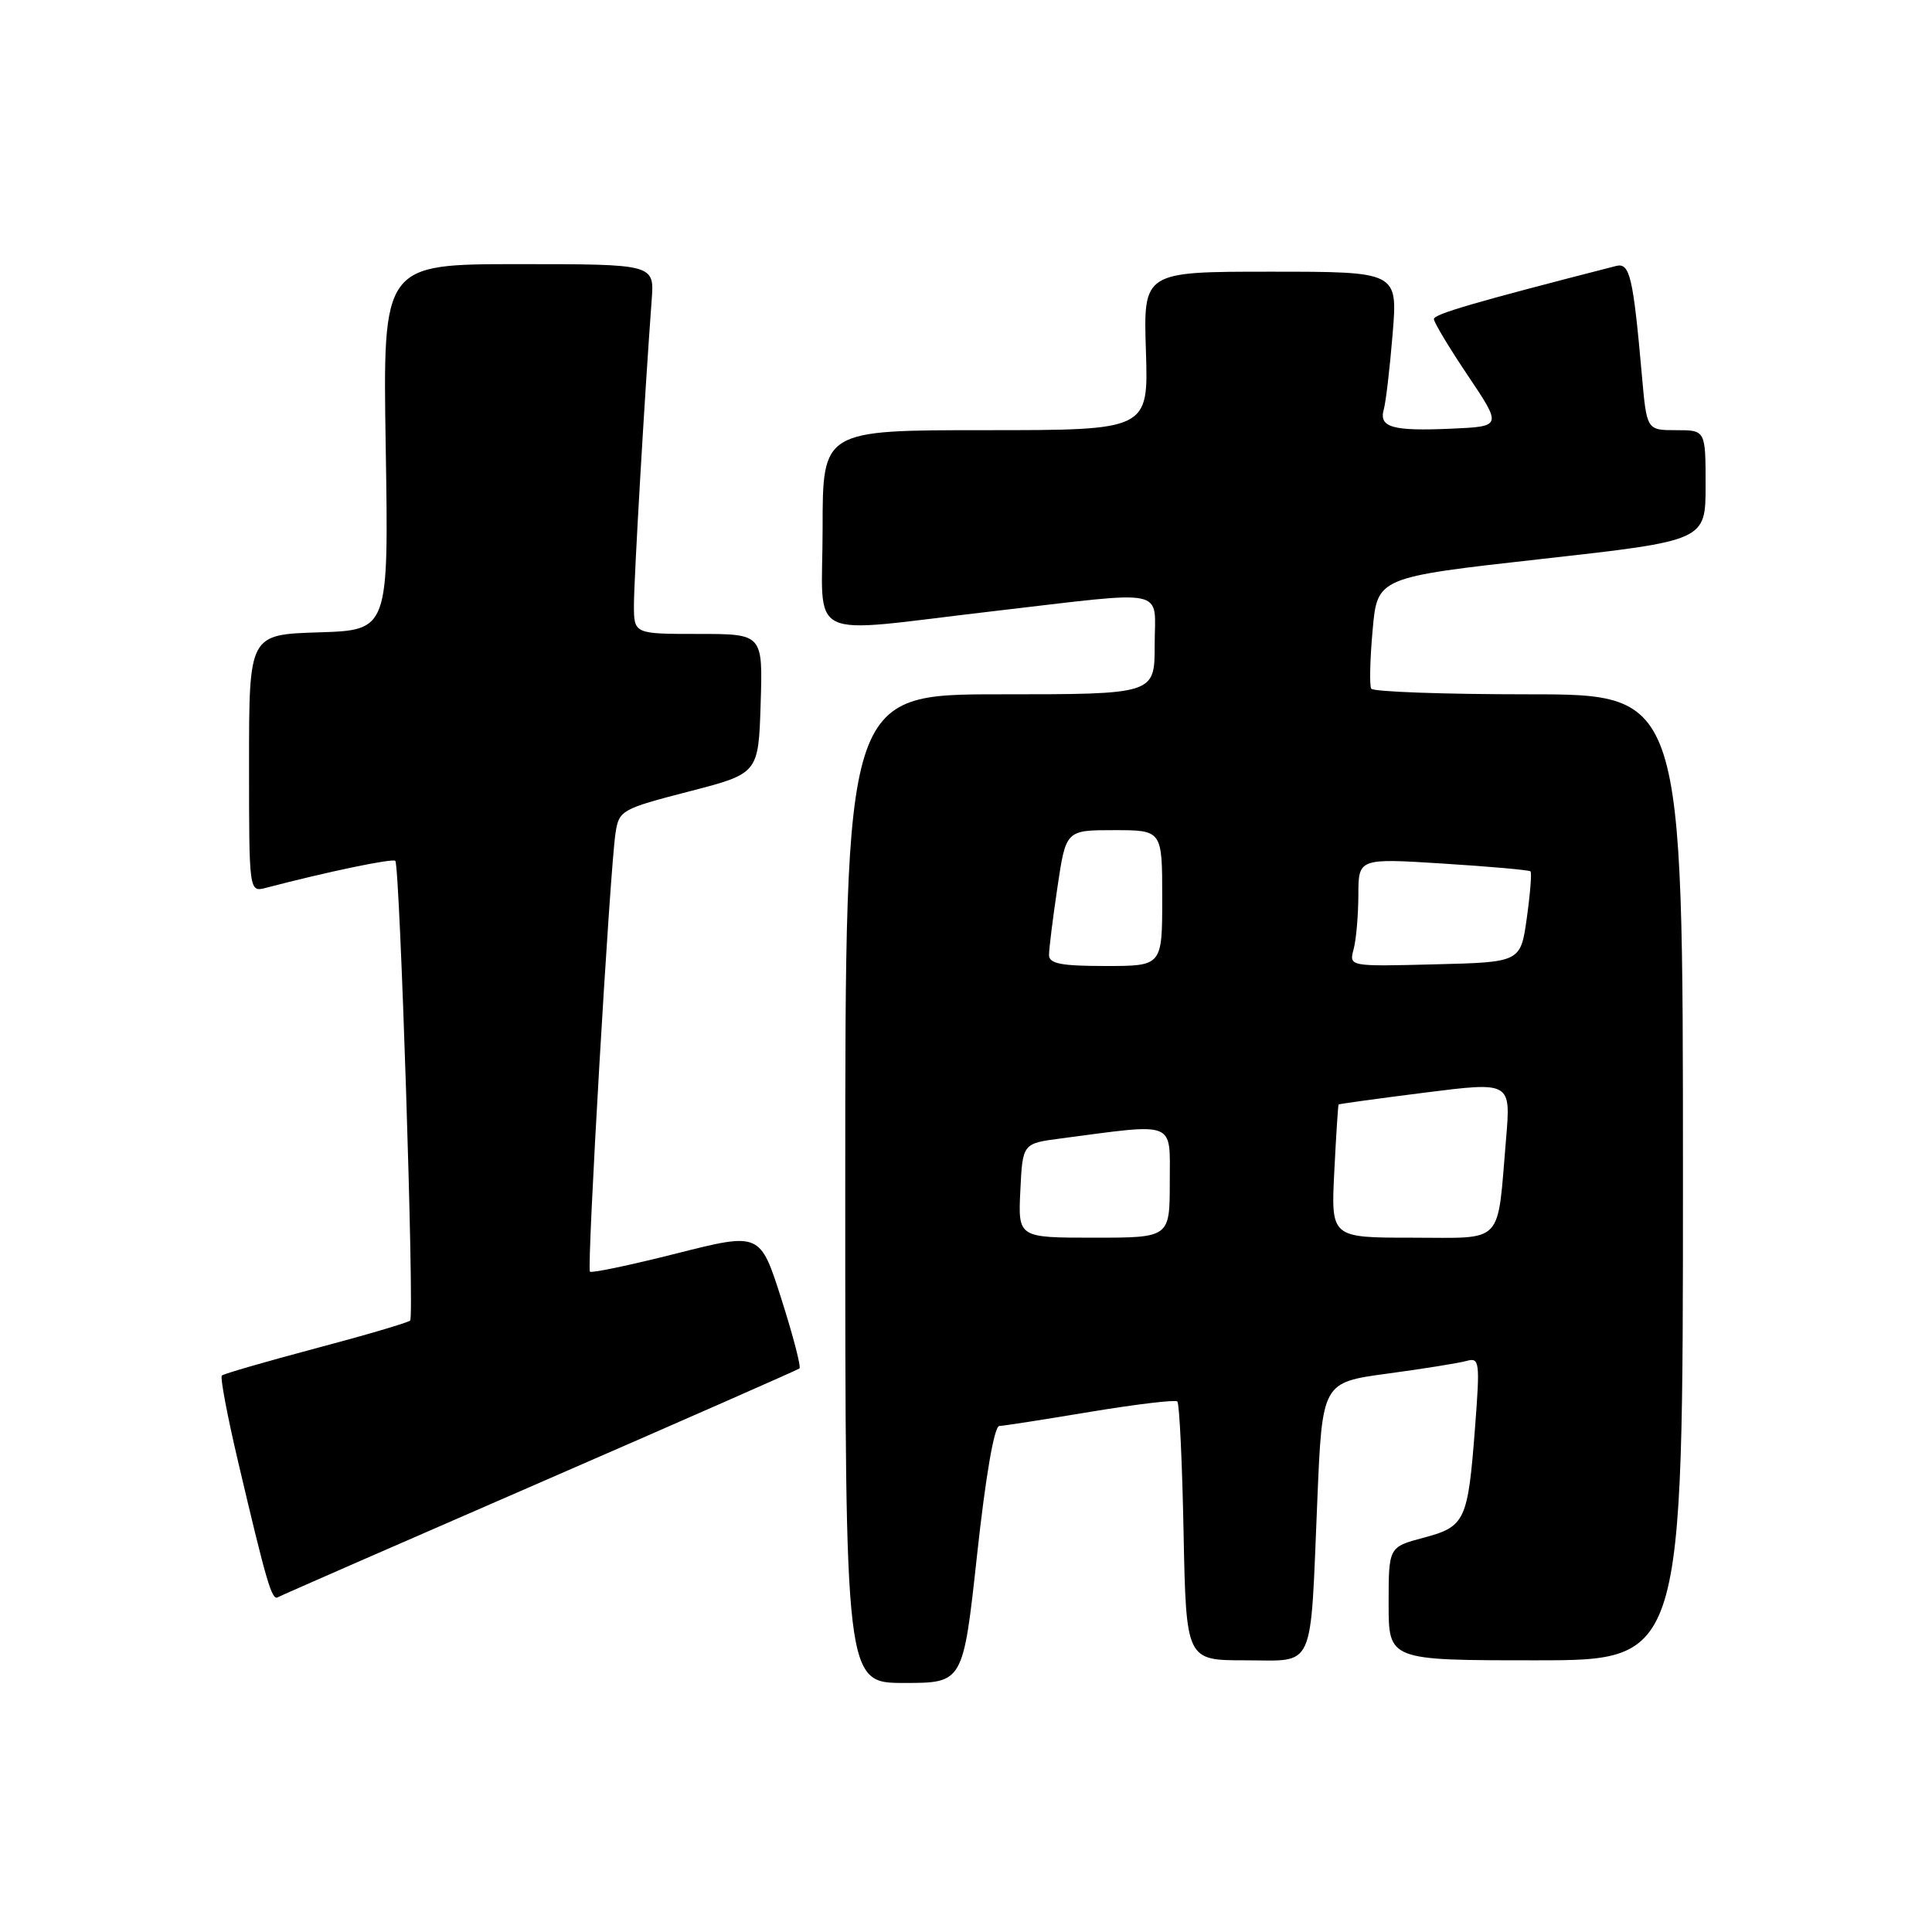 <?xml version="1.0" encoding="UTF-8" standalone="no"?>
<!DOCTYPE svg PUBLIC "-//W3C//DTD SVG 1.1//EN" "http://www.w3.org/Graphics/SVG/1.1/DTD/svg11.dtd" >
<svg xmlns="http://www.w3.org/2000/svg" xmlns:xlink="http://www.w3.org/1999/xlink" version="1.1" viewBox="0 0 256 256">
 <g >
 <path fill="currentColor"
d=" M 129.47 206.00 C 130.60 195.61 131.74 188.98 132.41 188.95 C 133.01 188.93 138.45 188.08 144.50 187.07 C 150.55 186.07 155.72 185.45 156.00 185.70 C 156.28 185.96 156.65 193.78 156.83 203.08 C 157.17 220.00 157.17 220.00 165.00 220.00 C 174.38 220.00 173.58 221.76 174.55 198.84 C 175.20 183.18 175.20 183.18 183.85 182.01 C 188.61 181.37 193.32 180.61 194.33 180.33 C 196.05 179.85 196.12 180.40 195.45 189.16 C 194.50 201.55 194.16 202.28 188.62 203.76 C 184.00 204.99 184.00 204.99 184.00 212.50 C 184.00 220.00 184.00 220.00 203.50 220.00 C 223.00 220.00 223.00 220.00 223.00 156.00 C 223.00 92.00 223.00 92.00 202.56 92.00 C 191.32 92.00 181.92 91.66 181.69 91.25 C 181.45 90.84 181.53 87.35 181.88 83.50 C 182.50 76.50 182.50 76.50 204.25 74.07 C 226.00 71.64 226.00 71.64 226.00 64.32 C 226.00 57.00 226.00 57.00 222.10 57.00 C 218.20 57.00 218.20 57.00 217.56 49.75 C 216.40 36.66 215.96 34.78 214.15 35.24 C 195.29 40.08 190.00 41.62 190.00 42.28 C 190.00 42.71 192.03 46.09 194.51 49.78 C 199.02 56.50 199.02 56.50 192.36 56.80 C 184.51 57.15 182.68 56.64 183.36 54.25 C 183.63 53.29 184.16 48.79 184.53 44.25 C 185.21 36.00 185.21 36.00 168.35 36.00 C 151.50 36.00 151.50 36.00 151.84 46.50 C 152.18 57.00 152.18 57.00 130.59 57.00 C 109.00 57.00 109.00 57.00 109.00 70.00 C 109.00 85.31 106.20 83.94 131.50 81.00 C 155.25 78.24 153.00 77.77 153.00 85.50 C 153.00 92.00 153.00 92.00 132.50 92.00 C 112.00 92.00 112.00 92.00 112.00 157.50 C 112.00 223.00 112.00 223.00 119.81 223.00 C 127.62 223.00 127.62 223.00 129.47 206.00 Z  M 71.50 196.47 C 90.20 188.34 105.69 181.52 105.93 181.33 C 106.17 181.13 105.09 176.99 103.54 172.13 C 100.72 163.29 100.72 163.29 89.64 166.09 C 83.55 167.63 78.38 168.72 78.17 168.50 C 77.73 168.06 80.81 115.29 81.56 110.38 C 82.02 107.37 82.35 107.19 91.27 104.88 C 100.50 102.50 100.50 102.50 100.79 93.25 C 101.08 84.00 101.08 84.00 92.54 84.00 C 84.00 84.00 84.00 84.00 84.00 80.16 C 84.00 76.71 85.44 52.03 86.35 39.75 C 86.71 35.00 86.71 35.00 68.71 35.00 C 50.72 35.00 50.72 35.00 51.11 59.25 C 51.50 83.50 51.50 83.50 42.25 83.79 C 33.00 84.08 33.00 84.08 33.00 101.15 C 33.00 118.23 33.00 118.23 35.25 117.64 C 43.42 115.50 52.04 113.71 52.38 114.07 C 52.99 114.71 54.92 174.42 54.35 174.98 C 54.08 175.25 48.45 176.91 41.84 178.66 C 35.23 180.42 29.62 182.04 29.39 182.27 C 29.16 182.51 30.12 187.60 31.53 193.60 C 35.29 209.60 36.02 212.10 36.80 211.65 C 37.18 211.43 52.80 204.60 71.50 196.47 Z  M 135.20 157.76 C 135.50 151.52 135.50 151.52 140.50 150.86 C 156.01 148.82 155.00 148.41 155.00 156.62 C 155.00 164.00 155.00 164.00 144.95 164.00 C 134.90 164.00 134.90 164.00 135.20 157.76 Z  M 176.80 155.25 C 177.04 150.44 177.30 146.43 177.37 146.35 C 177.44 146.27 182.61 145.56 188.85 144.77 C 200.20 143.34 200.20 143.34 199.56 150.92 C 198.35 165.16 199.46 164.00 187.10 164.00 C 176.36 164.00 176.36 164.00 176.80 155.25 Z  M 139.00 126.54 C 139.00 125.74 139.50 121.69 140.12 117.54 C 141.24 110.00 141.24 110.00 147.62 110.00 C 154.00 110.00 154.00 110.00 154.00 119.00 C 154.00 128.00 154.00 128.00 146.50 128.00 C 140.59 128.00 139.00 127.69 139.00 126.54 Z  M 179.36 125.78 C 179.70 124.53 179.98 121.30 179.99 118.61 C 180.00 113.72 180.00 113.72 191.24 114.43 C 197.41 114.82 202.62 115.28 202.80 115.46 C 202.98 115.64 202.76 118.42 202.31 121.64 C 201.49 127.50 201.49 127.50 190.12 127.78 C 178.75 128.07 178.75 128.07 179.36 125.78 Z "/>
</g>
</svg>
